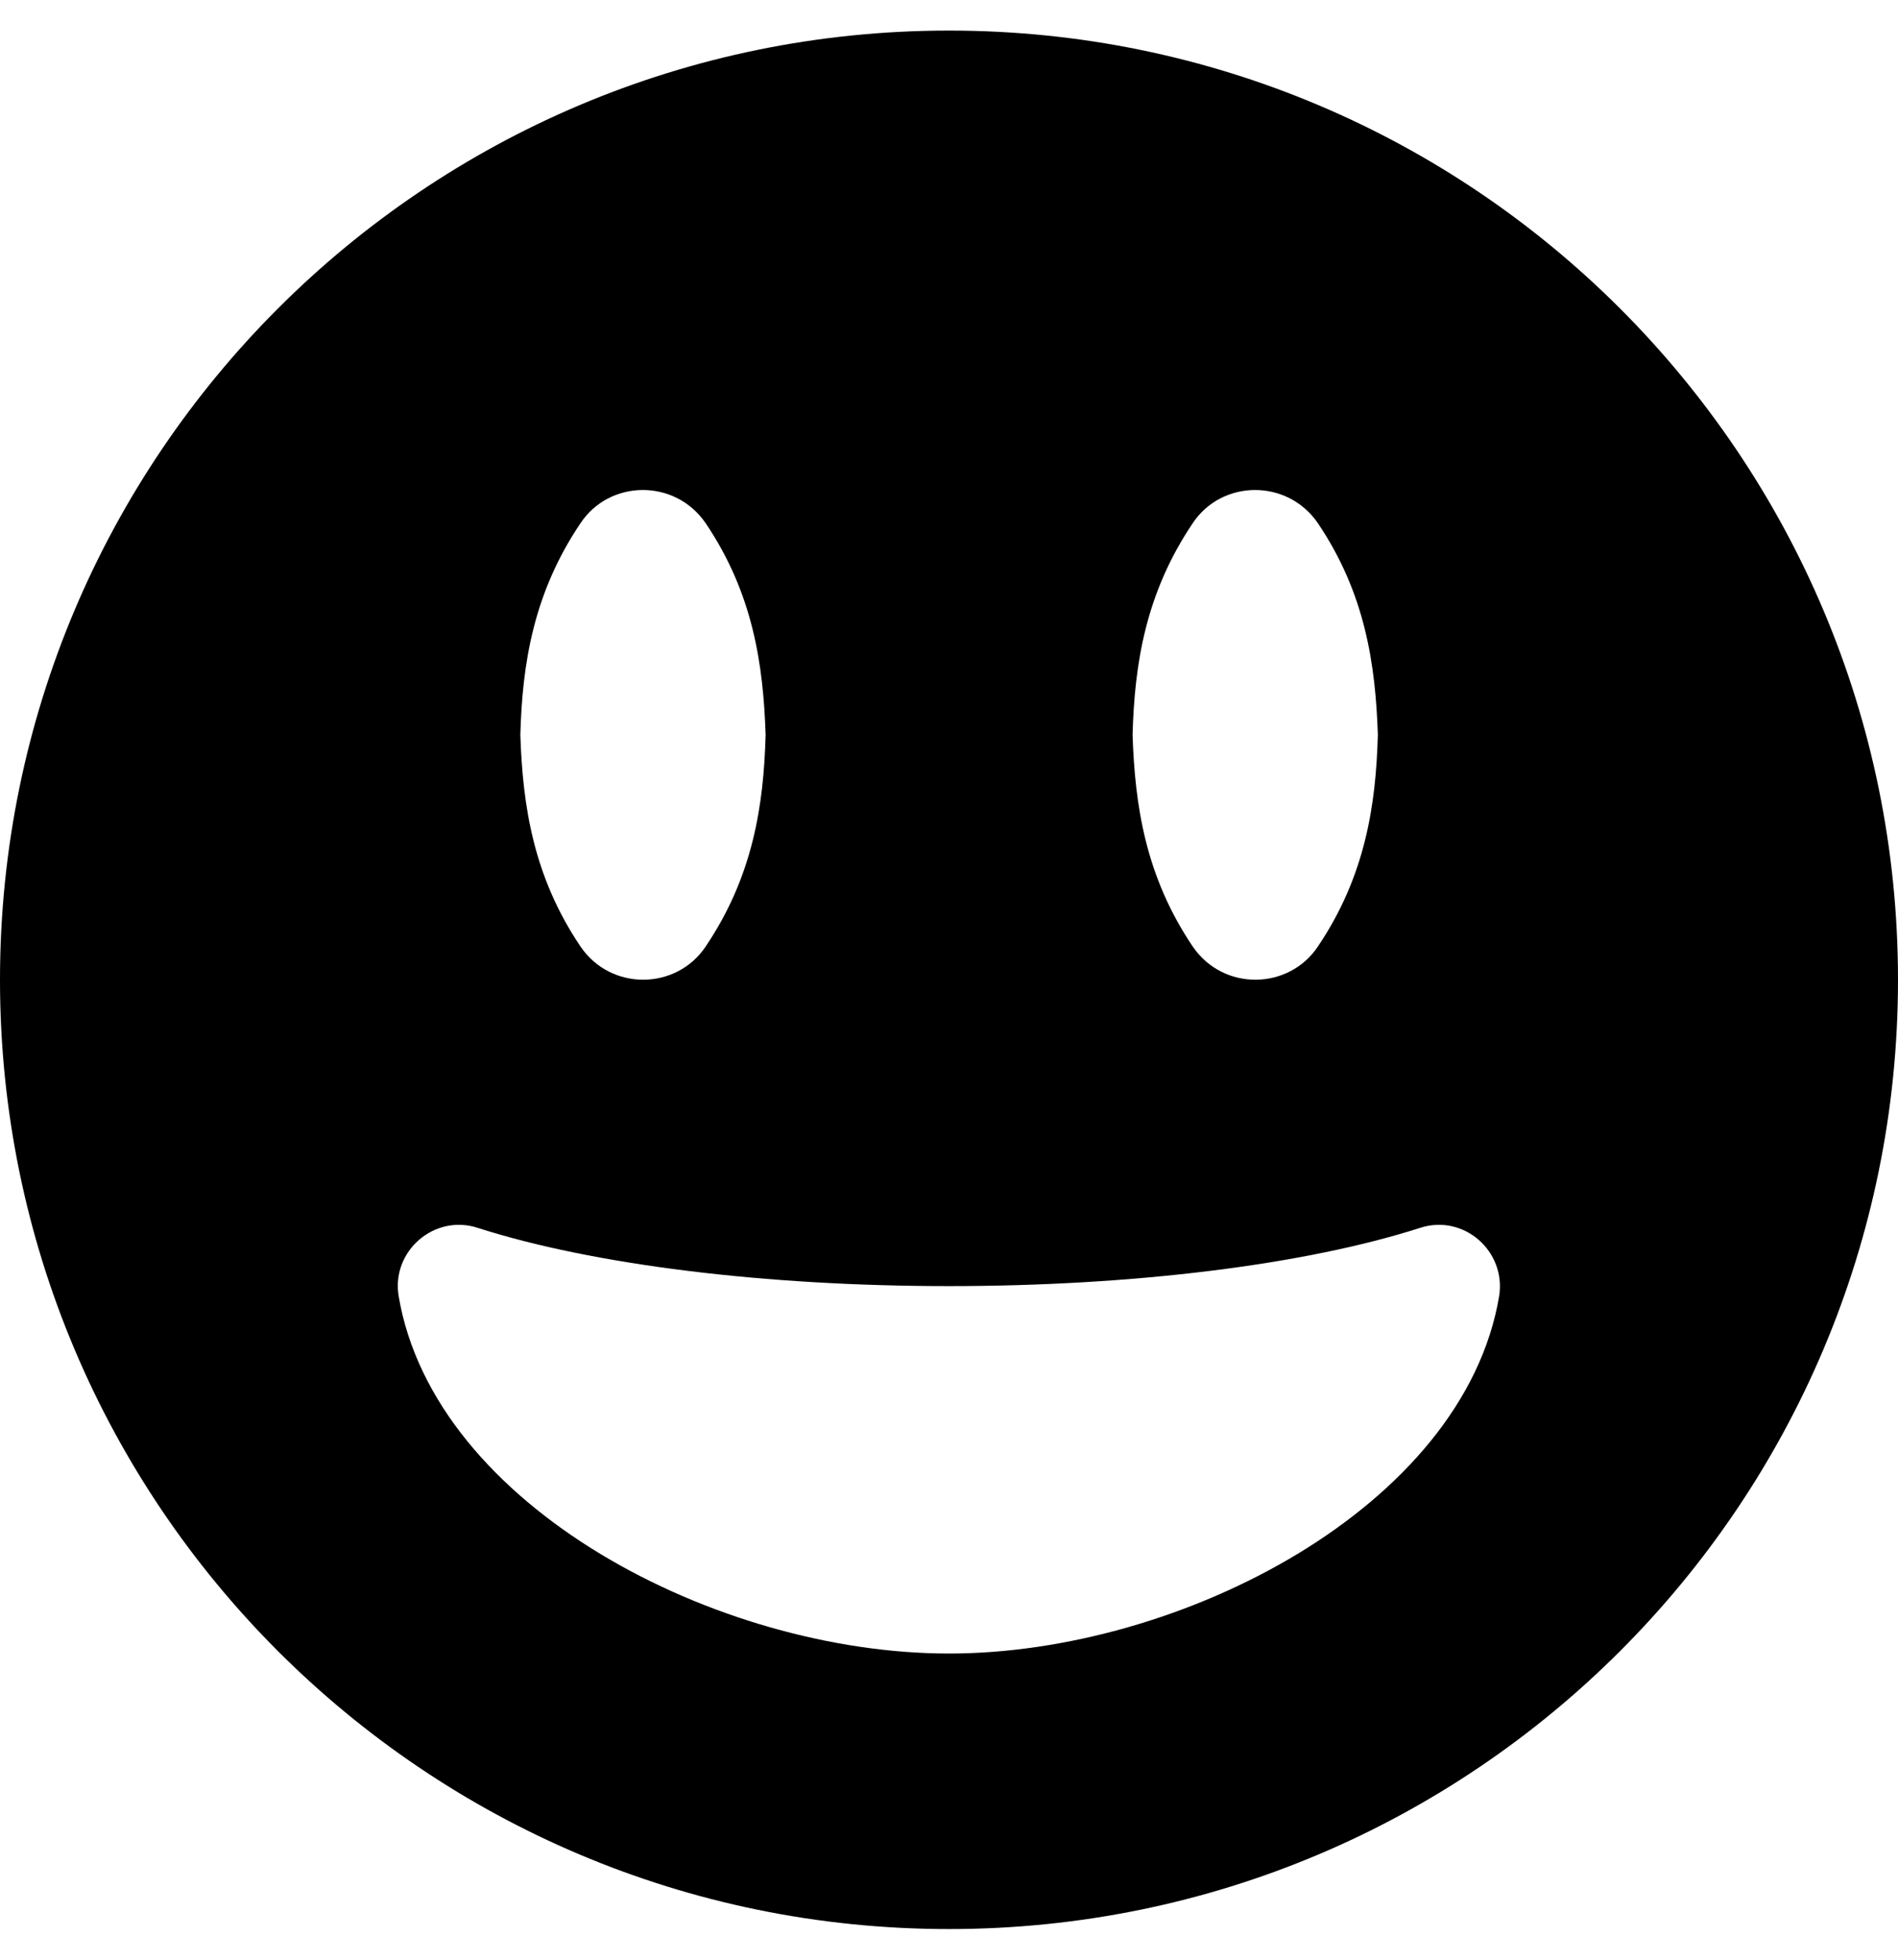 <svg height="1000" width="968.8" xmlns="http://www.w3.org/2000/svg"><path d="M484.4 15.6C752 15.6 968.8 232.4 968.8 500S752 984.4 484.4 984.4 0 767.6 0 500 216.8 15.6 484.4 15.6zM608.8 267c-24.2 35.9 -29.7 72.1 -30.7 108 1.2 35.9 6.5 72.1 30.7 108 15.6 22.9 49 22.3 63.9 0 24.2 -35.9 29.6 -72.1 30.6 -108 -1.2 -35.9 -6.4 -72.1 -30.6 -108 -15.7 -22.9 -49.1 -22.3 -63.9 0zm-312.5 0c-24.2 35.9 -29.7 72.1 -30.7 108 1.2 35.9 6.5 72.1 30.7 108 15.6 22.9 49 22.3 63.9 0 24.2 -35.9 29.6 -72.1 30.6 -108 -1.2 -35.9 -6.4 -72.1 -30.6 -108 -15.7 -22.9 -49.1 -22.3 -63.9 0zm188.1 576.8c118.3 0 262.7 -74.9 280.8 -182.3 3.7 -23 -18.1 -42.2 -40.4 -34.9 -59 18.9 -146.7 29.7 -240.4 29.7S302.9 645.5 243.9 626.6c-22.2 -7.3 -44.3 11.9 -40.4 34.9C221.7 768.9 366 843.8 484.4 843.8z"/></svg>